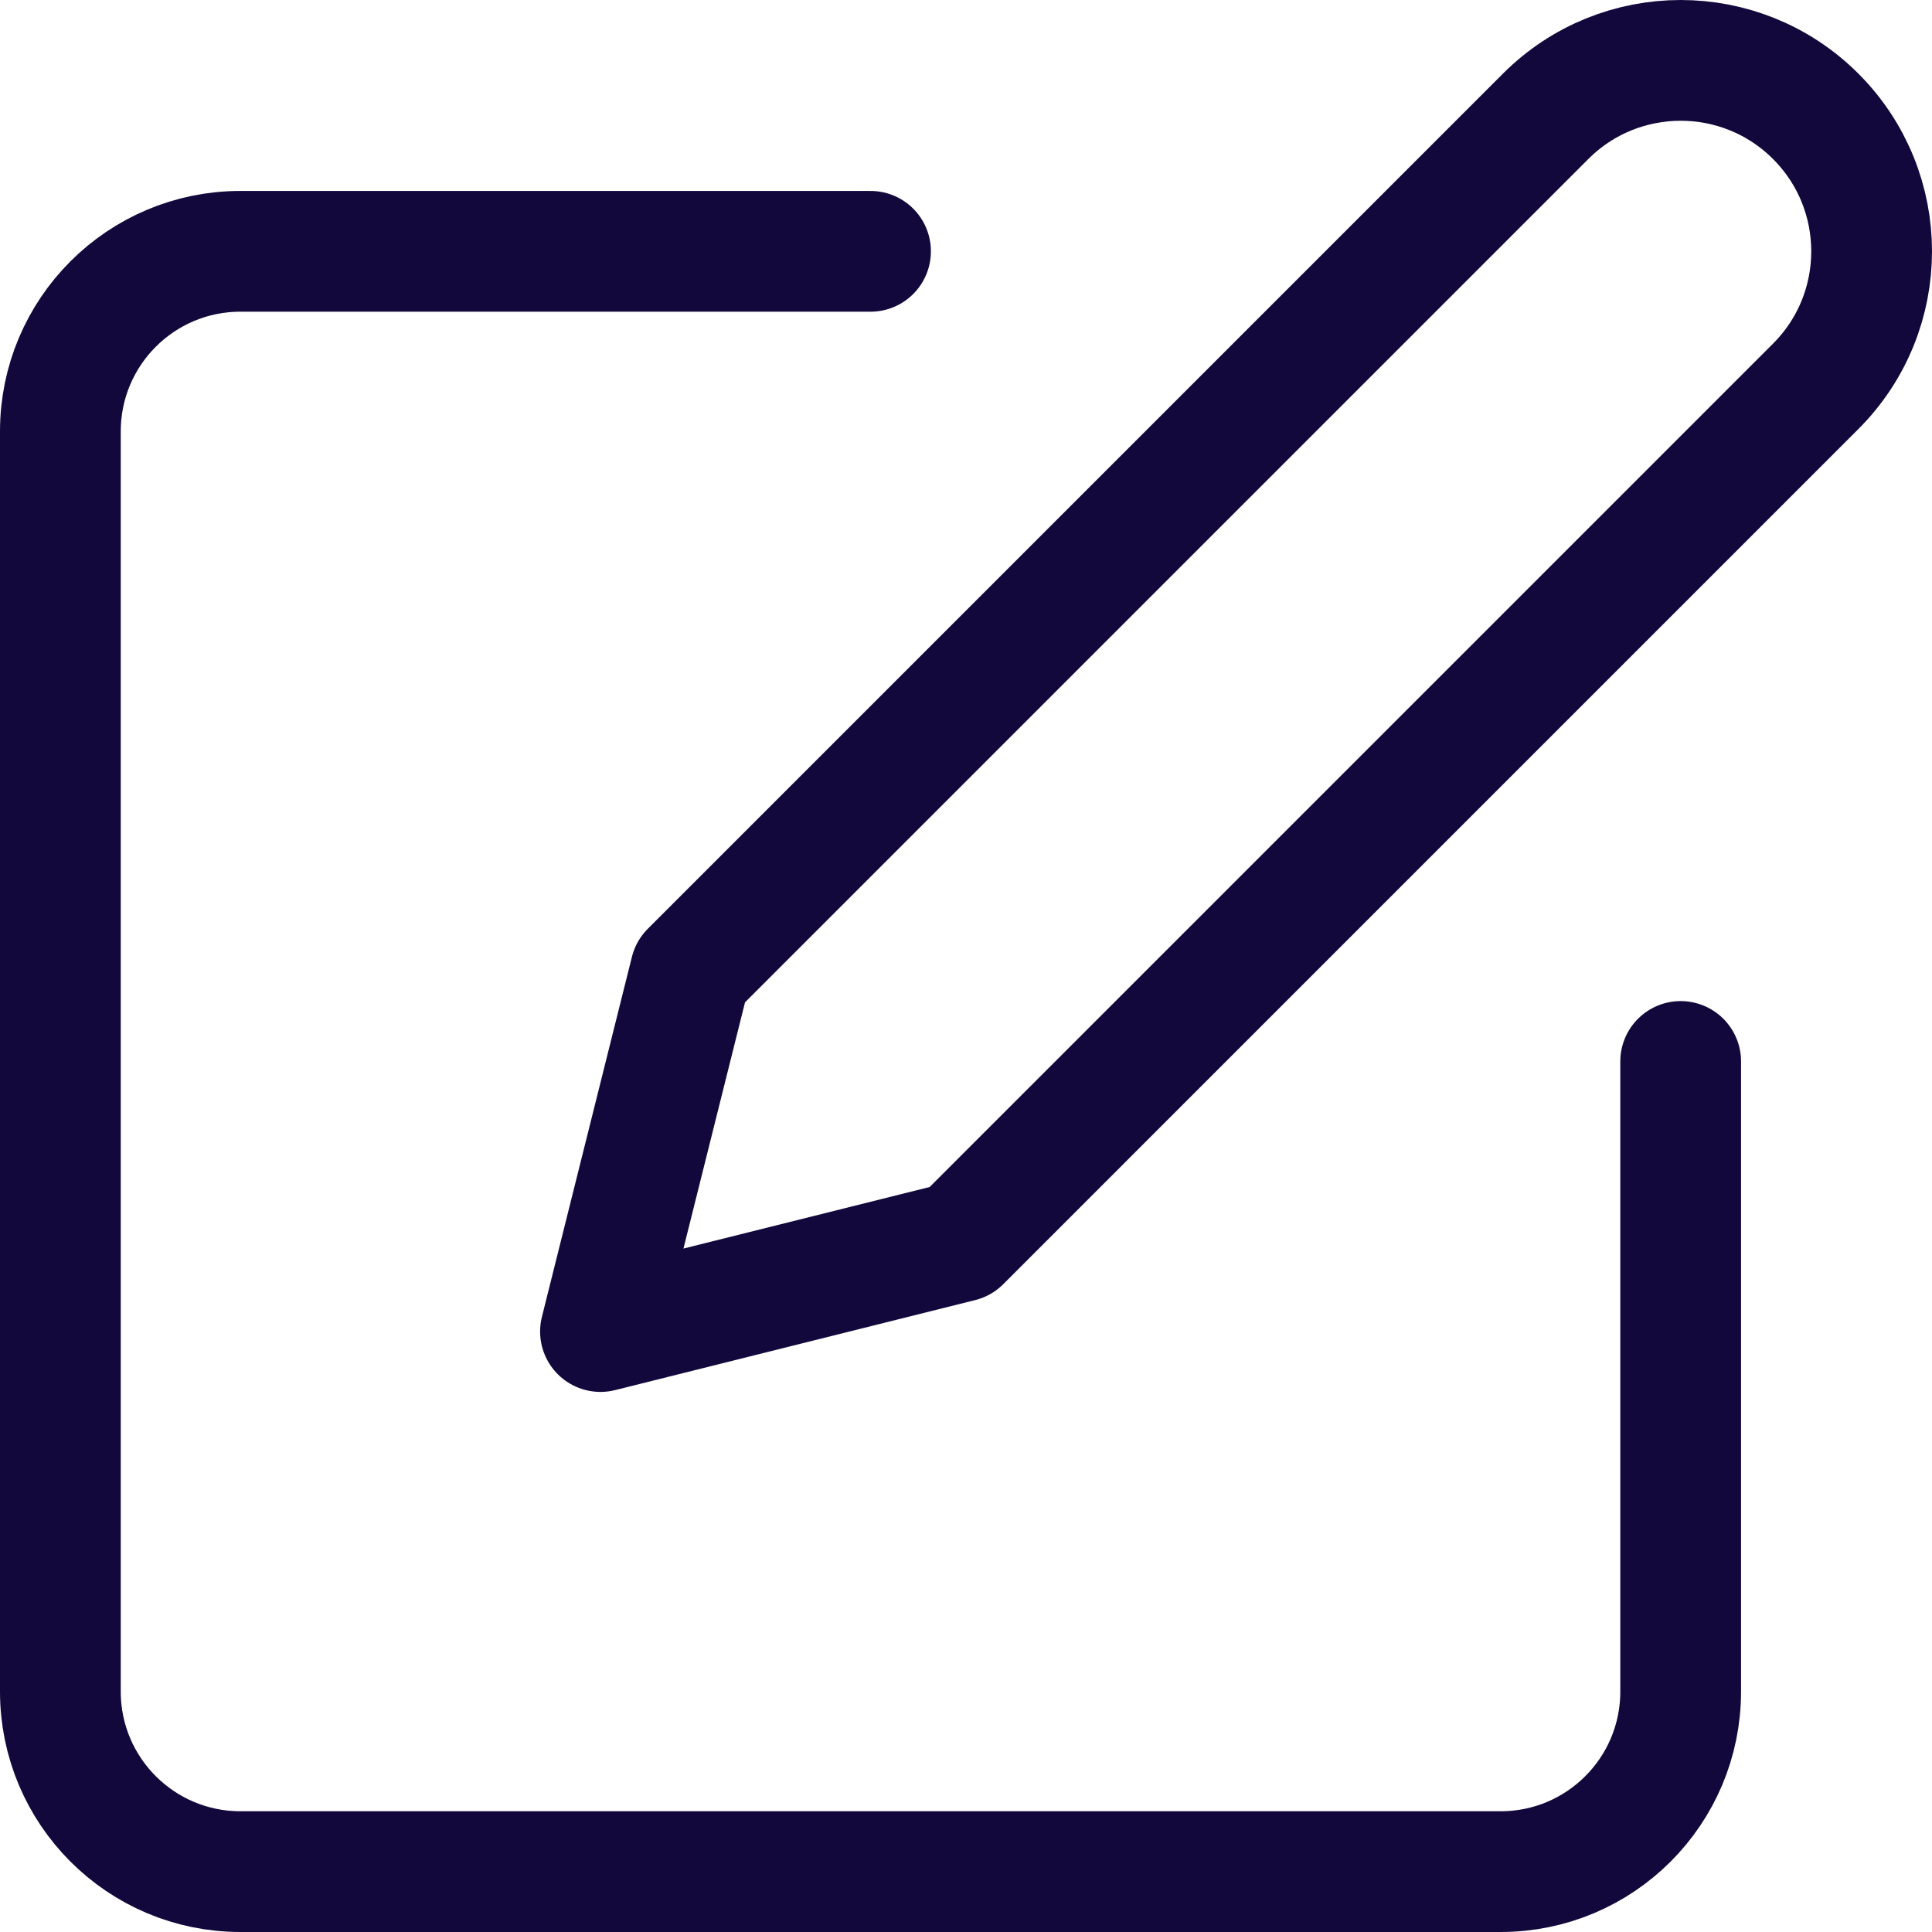 <svg width="160" height="160" viewBox="0 0 160 160" fill="none" xmlns="http://www.w3.org/2000/svg">
  <path d="M72.093 20.813H19.91C11.675 20.813 5 27.488 5 35.723V140.09C5 148.325 11.675 155 19.91 155H124.276C132.511 155 139.186 148.325 139.186 140.09V87.906" stroke="#12083C" stroke-width="10" stroke-linecap="round" stroke-linejoin="round"/>
  <path fill-rule="evenodd" clip-rule="evenodd" d="M128.004 9.632C134.18 3.456 144.193 3.456 150.368 9.632C156.544 15.808 156.544 25.82 150.368 31.996L79.548 102.817L49.729 110.272L57.184 80.453L128.004 9.632Z" stroke="#12083C" stroke-width="10" stroke-linecap="round" stroke-linejoin="round"/>
</svg>
